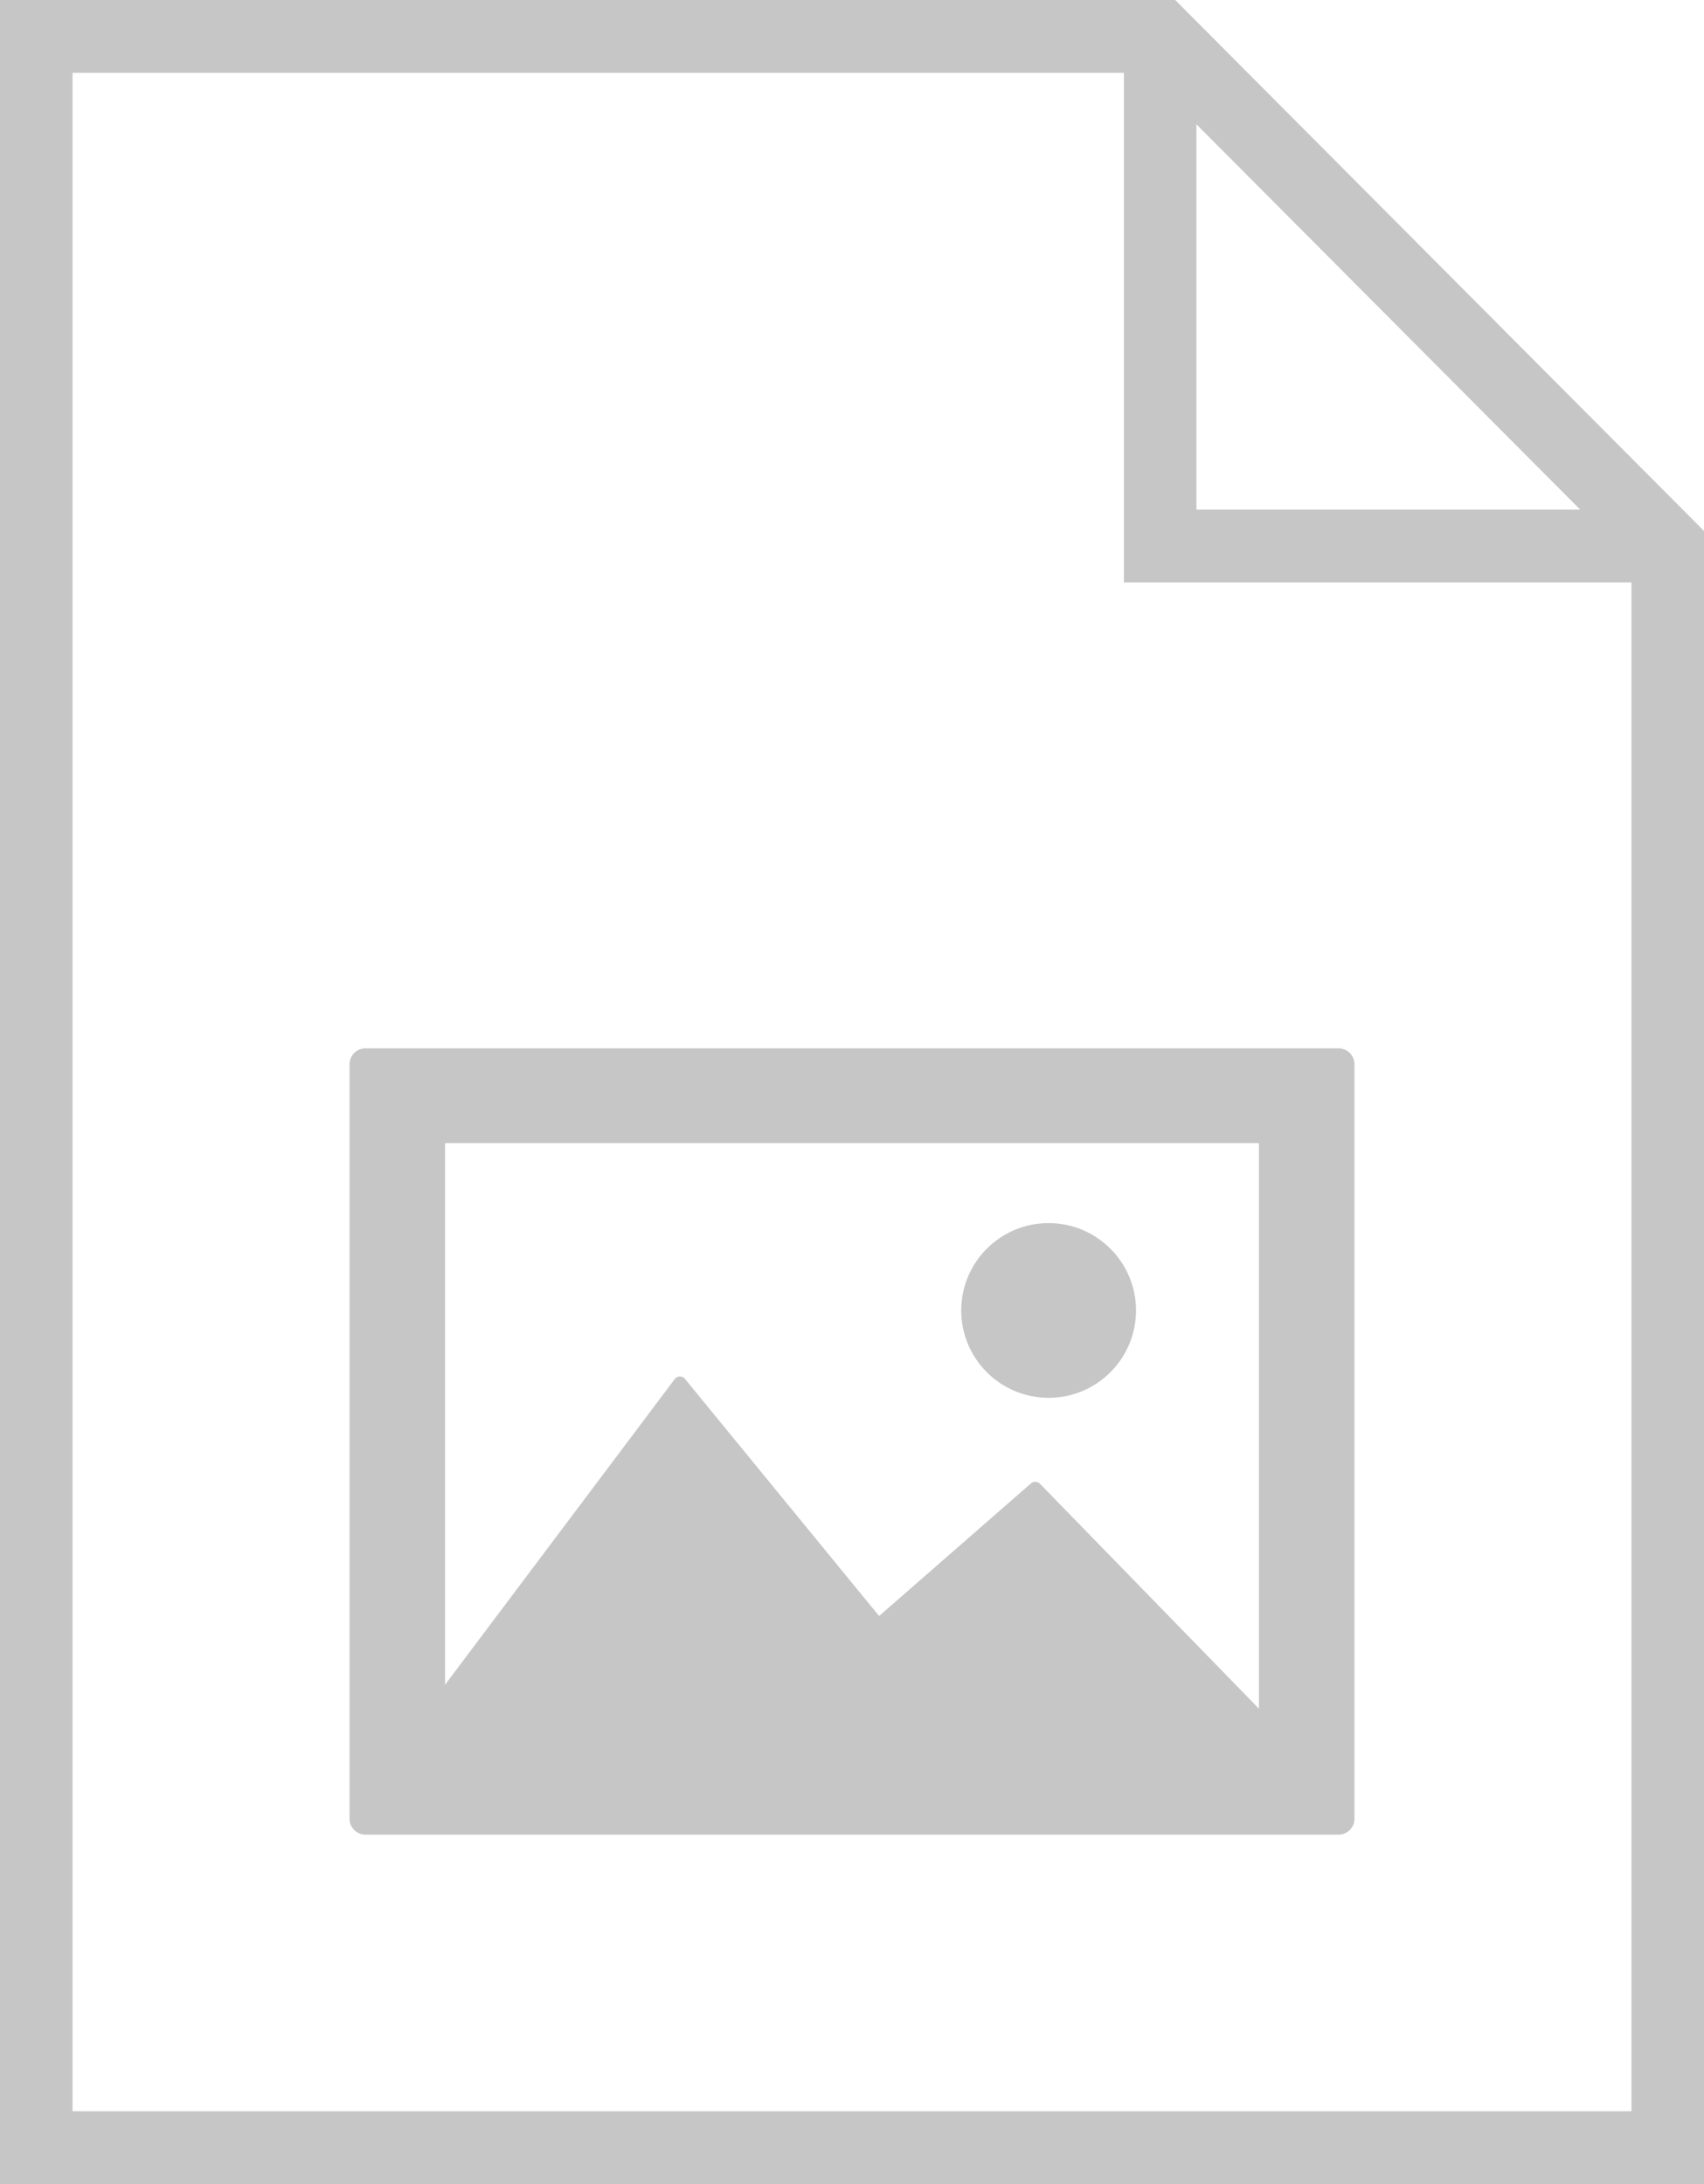 <?xml version="1.0" encoding="UTF-8"?>
<svg width="39px" height="50px" viewBox="0 0 39 50" version="1.1" xmlns="http://www.w3.org/2000/svg" xmlns:xlink="http://www.w3.org/1999/xlink">
    <!-- Generator: Sketch 49.3 (51167) - http://www.bohemiancoding.com/sketch -->
    <title>Untitled 5</title>
    <desc>Created with Sketch.</desc>
    <defs></defs>
    <g id="Page-1" stroke="none" stroke-width="1" fill="none" fill-rule="evenodd">
        <g id="document" fill="#c6c6c6" fill-rule="nonzero">
            <path d="M26.897,0 L0,0 L0,50 L39,50 L39,12.155 L26.897,0 Z M27.383,2.845 L36.167,11.667 L27.383,11.667 L27.383,2.845 Z M1.66,48.333 L1.66,1.667 L25.723,1.667 L25.723,13.333 L37.34,13.333 L37.34,48.333 L1.66,48.333 Z" id="Shape"></path>
        </g>
        <g id="photo" transform="translate(8, 24)" fill="#c6c6c6" fill-rule="nonzero">
            <path d="M22.636,0 L0.364,0 C0.163,0 0,0.162 0,0.362 L0,17.638 C0,17.838 0.163,18 0.364,18 L22.636,18 C22.837,18 23,17.838 23,17.638 L23,0.362 C23,0.162 22.837,0 22.636,0 Z M20.814,15.117 L15.802,9.968 C15.746,9.911 15.656,9.907 15.596,9.959 L12.12,12.995 L7.677,7.567 C7.648,7.532 7.606,7.512 7.558,7.513 C7.512,7.513 7.469,7.535 7.442,7.572 L2.186,14.569 L2.186,2.169 L20.814,2.169 L20.814,15.117 Z" id="Shape"></path>
            <path d="M16,8 C17.104,8 18,7.105 18,6 C18,4.896 17.104,4 16,4 C14.895,4 14,4.896 14,6 C14,7.105 14.895,8 16,8 Z" id="Shape"></path>
        </g>
    </g>
</svg>